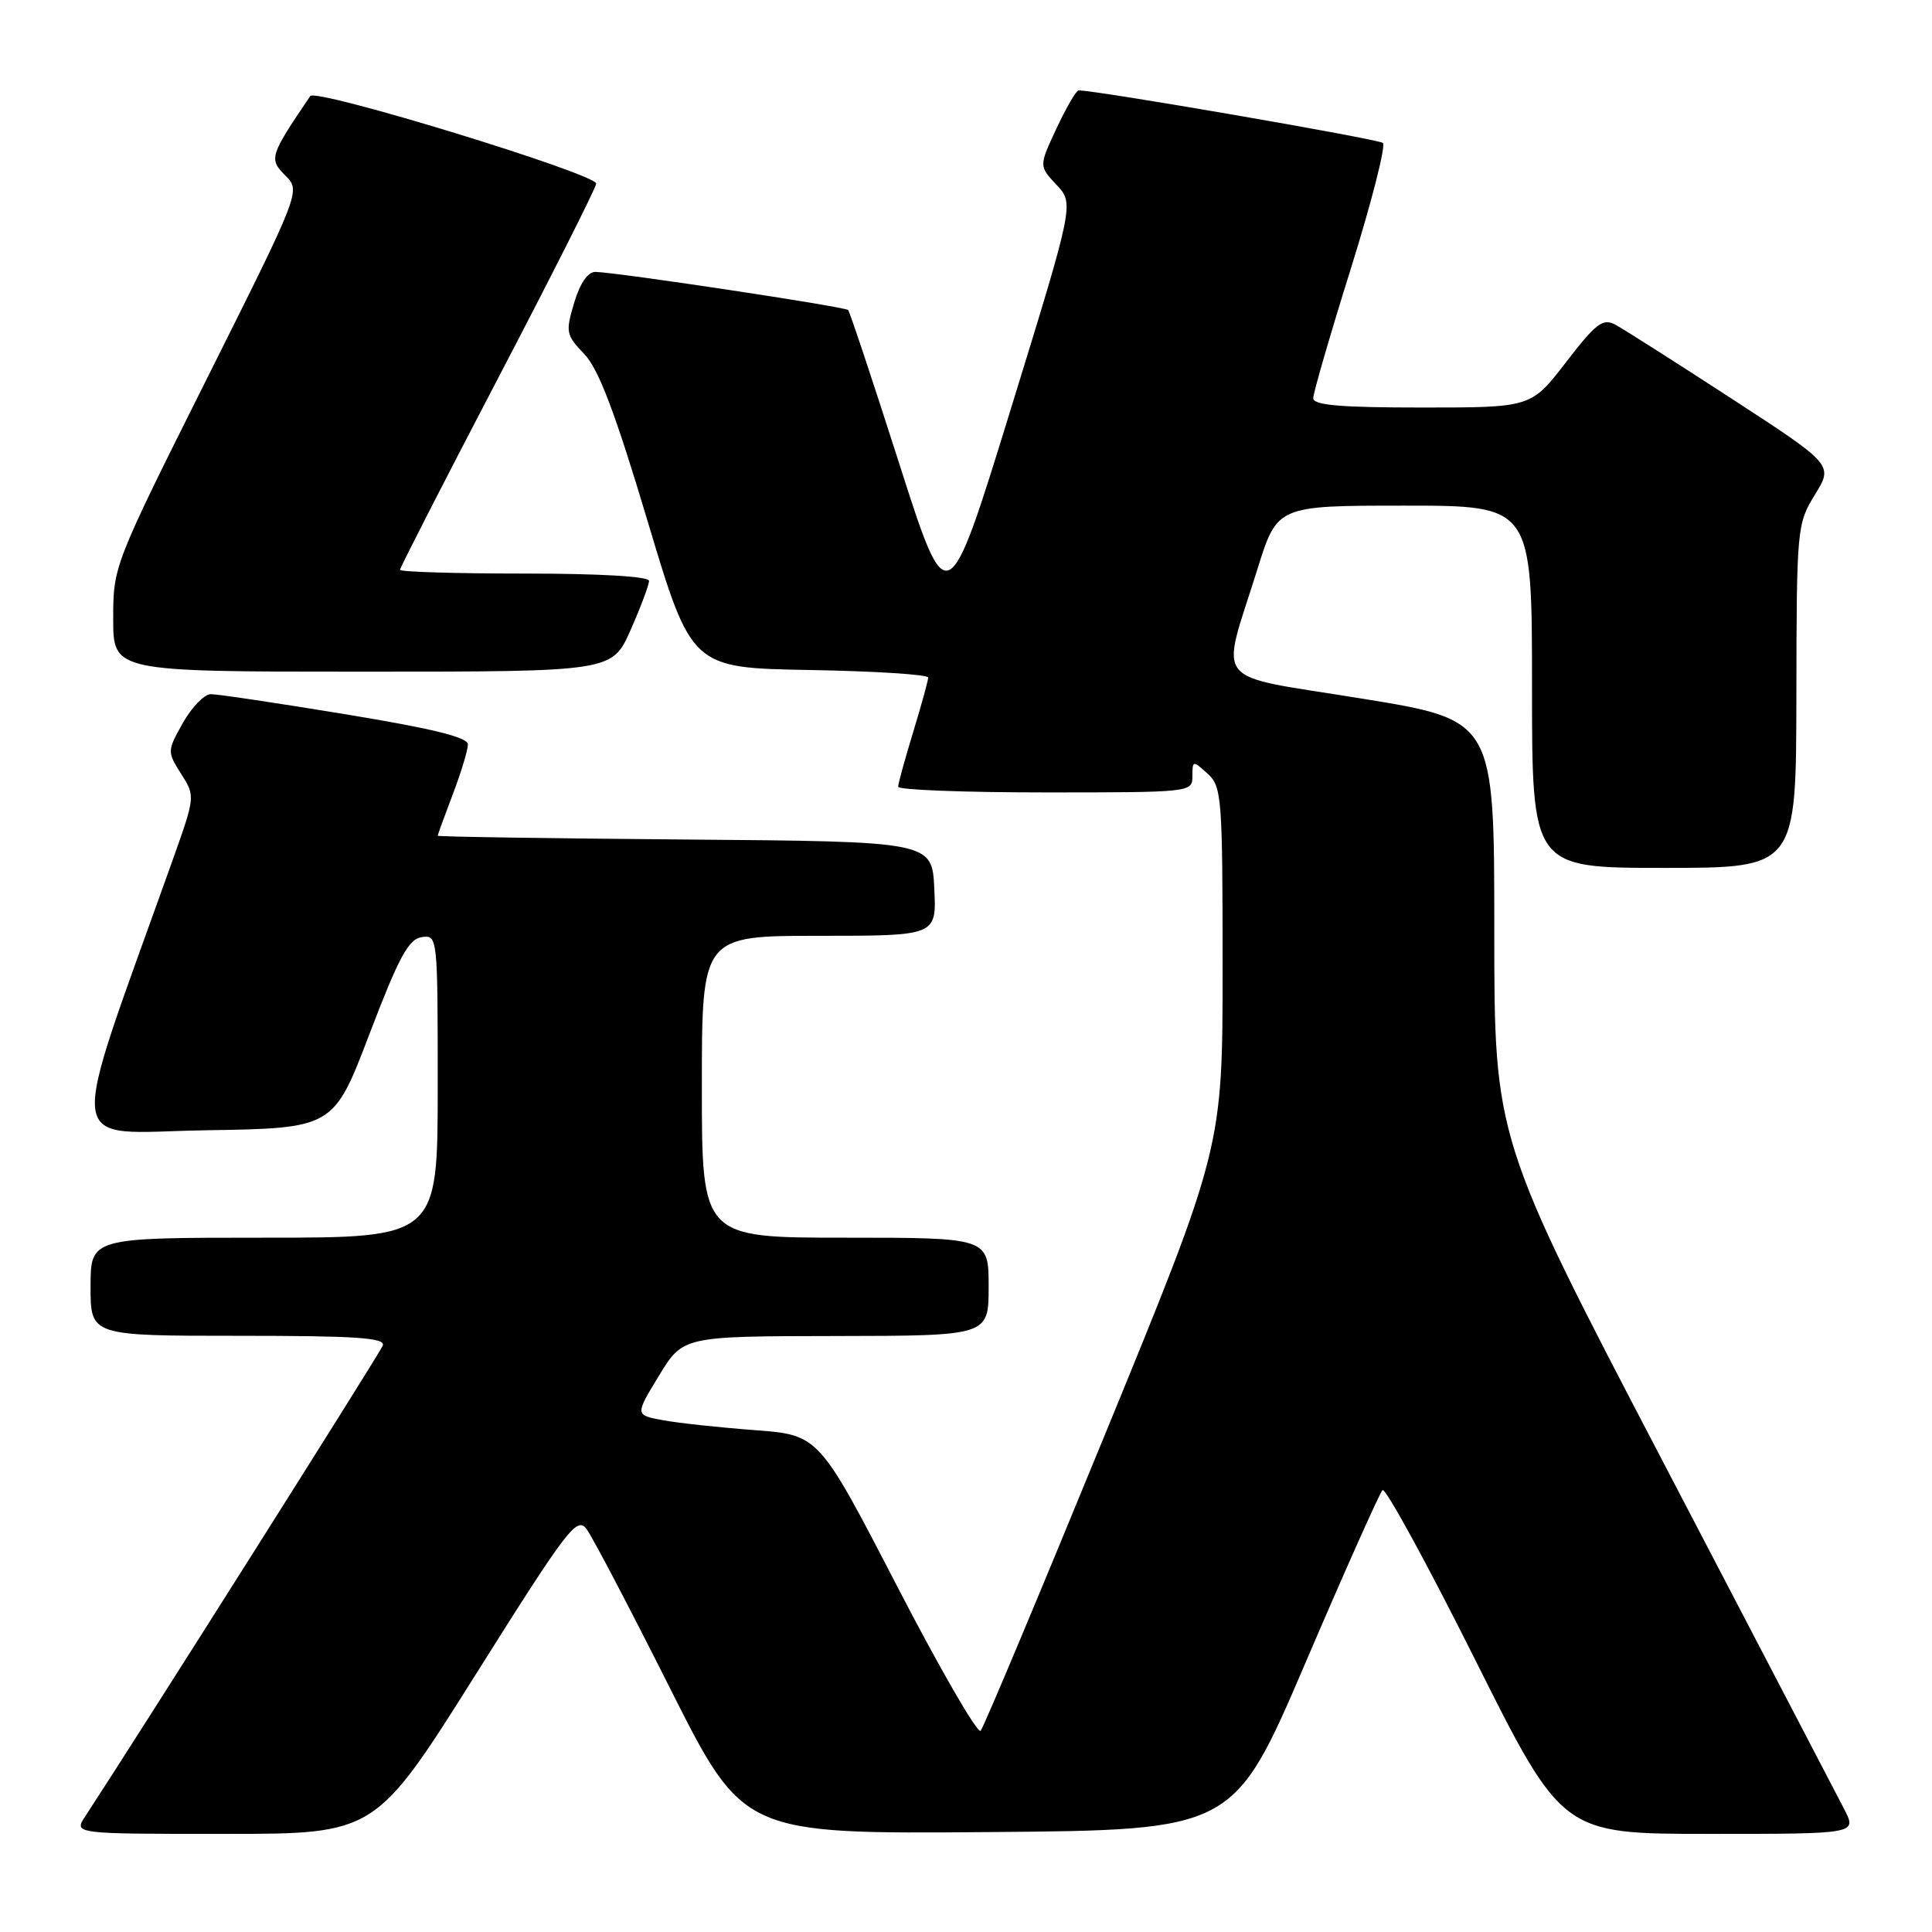 <?xml version="1.0" encoding="UTF-8" standalone="no"?>
<!DOCTYPE svg PUBLIC "-//W3C//DTD SVG 1.1//EN" "http://www.w3.org/Graphics/SVG/1.1/DTD/svg11.dtd" >
<svg xmlns="http://www.w3.org/2000/svg" xmlns:xlink="http://www.w3.org/1999/xlink" version="1.1" viewBox="0 0 256 256">
 <g >
 <path fill="currentColor"
d=" M 63.04 221.87 C 75.25 202.45 76.45 200.89 77.73 202.62 C 78.50 203.65 83.49 213.17 88.81 223.76 C 98.50 243.02 98.50 243.02 130.99 242.76 C 163.48 242.50 163.48 242.50 172.99 220.31 C 178.22 208.10 182.81 197.82 183.19 197.45 C 183.57 197.08 189.09 207.18 195.45 219.89 C 207.01 243.00 207.01 243.00 226.53 243.00 C 246.05 243.00 246.05 243.00 244.38 239.75 C 243.46 237.96 232.65 217.24 220.36 193.70 C 198.00 150.90 198.00 150.90 198.00 123.15 C 198.00 95.41 198.00 95.41 180.41 92.56 C 160.19 89.27 161.70 91.15 166.61 75.43 C 169.24 67.00 169.24 67.00 186.12 67.00 C 203.00 67.00 203.00 67.00 203.00 91.00 C 203.00 115.00 203.00 115.00 220.50 115.00 C 238.00 115.00 238.00 115.00 238.03 92.25 C 238.06 69.93 238.11 69.42 240.49 65.54 C 242.92 61.59 242.92 61.59 229.43 52.81 C 222.00 47.98 215.07 43.57 214.02 43.01 C 212.39 42.14 211.46 42.85 207.50 48.00 C 202.88 54.00 202.88 54.00 188.44 54.00 C 177.55 54.00 174.00 53.69 174.01 52.75 C 174.02 52.06 176.26 44.32 179.01 35.54 C 181.75 26.77 183.65 19.30 183.24 18.94 C 182.64 18.42 144.96 11.91 142.92 11.98 C 142.60 11.99 141.29 14.25 140.00 17.00 C 137.66 22.00 137.66 22.00 139.99 24.49 C 142.33 26.98 142.33 26.98 133.94 54.19 C 125.55 81.41 125.55 81.41 119.16 61.45 C 115.65 50.48 112.60 41.31 112.38 41.08 C 111.98 40.64 81.72 36.08 78.91 36.03 C 77.90 36.01 76.86 37.51 76.08 40.12 C 74.92 44.00 75.00 44.39 77.42 46.91 C 79.32 48.90 81.50 54.64 85.81 69.05 C 91.63 88.50 91.63 88.50 107.32 88.78 C 115.94 88.93 123.00 89.38 122.99 89.78 C 122.99 90.17 122.09 93.42 121.00 97.00 C 119.91 100.58 119.01 103.84 119.01 104.25 C 119.00 104.66 127.78 105.00 138.50 105.00 C 157.80 105.00 158.00 104.98 158.00 102.85 C 158.00 100.75 158.06 100.74 160.00 102.50 C 161.89 104.21 162.00 105.58 162.00 128.19 C 162.00 152.08 162.00 152.08 146.33 190.29 C 137.71 211.31 130.34 228.88 129.94 229.34 C 129.55 229.80 124.56 221.17 118.86 210.16 C 108.50 190.14 108.50 190.14 100.00 189.50 C 95.33 189.15 89.84 188.56 87.82 188.18 C 84.14 187.50 84.14 187.50 87.32 182.28 C 90.50 177.06 90.50 177.06 110.75 177.03 C 131.00 177.00 131.00 177.00 131.00 170.50 C 131.00 164.00 131.00 164.00 112.00 164.00 C 93.00 164.00 93.00 164.00 93.00 144.00 C 93.00 124.00 93.00 124.00 108.55 124.00 C 124.10 124.00 124.10 124.00 123.80 117.75 C 123.50 111.50 123.50 111.50 90.75 111.24 C 72.74 111.09 58.00 110.87 58.00 110.74 C 58.00 110.61 58.90 108.13 60.00 105.24 C 61.10 102.35 62.00 99.38 62.00 98.64 C 62.00 97.69 57.30 96.54 45.75 94.64 C 36.81 93.17 28.80 91.97 27.93 91.98 C 27.07 91.99 25.41 93.70 24.24 95.78 C 22.15 99.51 22.14 99.60 24.00 102.54 C 25.88 105.50 25.88 105.54 22.86 114.01 C 8.70 153.71 8.27 150.08 27.14 149.77 C 44.19 149.50 44.19 149.50 48.96 137.00 C 52.83 126.86 54.13 124.44 55.86 124.18 C 57.99 123.86 58.00 124.00 58.00 143.93 C 58.00 164.00 58.00 164.00 35.00 164.00 C 12.00 164.00 12.00 164.00 12.00 170.50 C 12.00 177.00 12.00 177.00 31.61 177.00 C 47.27 177.00 51.11 177.26 50.72 178.30 C 50.33 179.31 18.39 229.84 11.29 240.68 C 9.77 243.00 9.77 243.00 29.75 243.00 C 49.74 243.00 49.74 243.00 63.04 221.87 Z  M 83.56 83.47 C 84.90 80.43 86.00 77.51 86.00 76.97 C 86.00 76.38 79.51 76.00 69.50 76.00 C 60.42 76.00 53.00 75.78 53.00 75.50 C 53.00 75.23 58.85 63.80 66.00 50.11 C 73.15 36.43 79.00 24.82 79.00 24.33 C 79.00 23.04 41.84 11.65 41.11 12.73 C 35.74 20.65 35.61 21.05 37.79 23.24 C 39.86 25.30 39.86 25.30 27.43 50.14 C 15.07 74.85 15.00 75.02 15.00 81.99 C 15.00 89.00 15.00 89.00 48.06 89.00 C 81.11 89.00 81.11 89.00 83.56 83.47 Z "/>
</g>
</svg>
